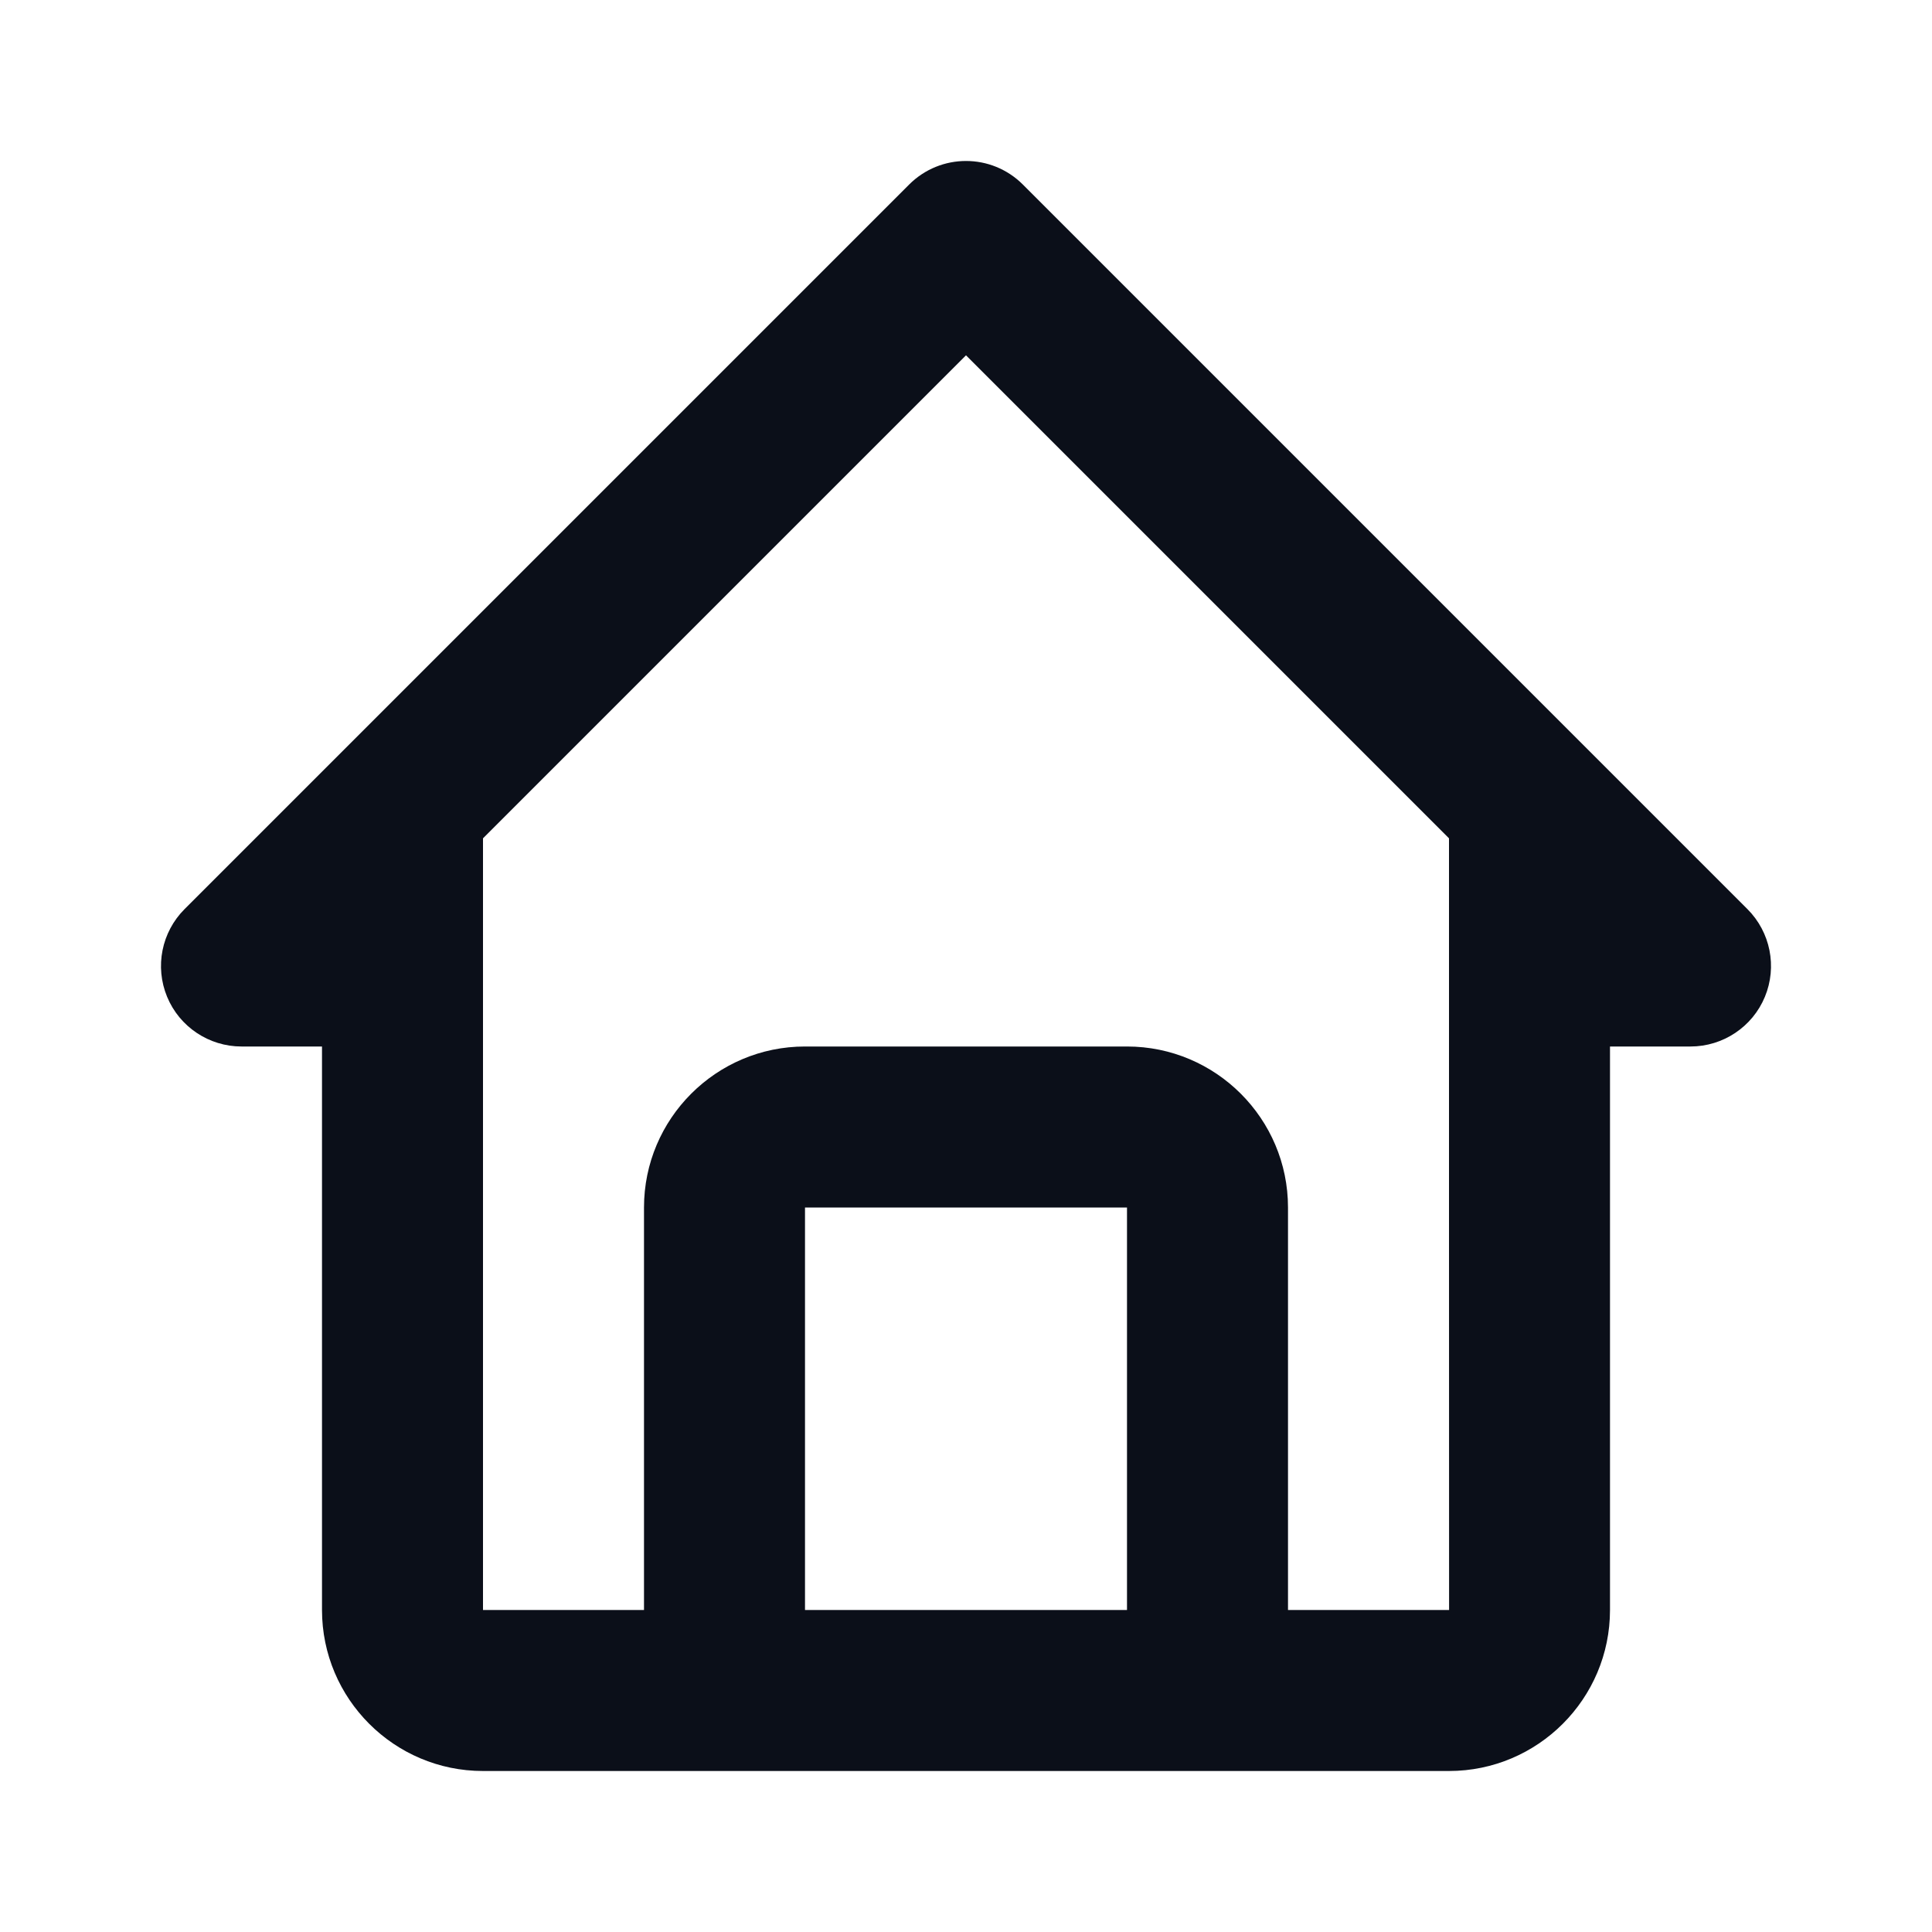 <svg width="24" height="24" viewBox="0 0 24 24" fill="none" xmlns="http://www.w3.org/2000/svg">
<path d="M3 13H4V15V20C4 21.103 4.897 22 6 22H9H15H18C19.103 22 20 21.103 20 20V15V13H21C21.404 13 21.77 12.756 21.924 12.383C22.079 12.009 21.993 11.579 21.707 11.293L12.707 2.293C12.316 1.902 11.684 1.902 11.293 2.293L2.293 11.293C2.007 11.579 1.921 12.009 2.076 12.383C2.23 12.756 2.596 13 3 13ZM10 20V15H14V20H10ZM12 4.414L18 10.414V15L18.001 20H16V15C16 13.897 15.103 13 14 13H10C8.897 13 8 13.897 8 15V20H6V15V12V10.414L12 4.414Z" fill="#0B0F19"/>
</svg>
